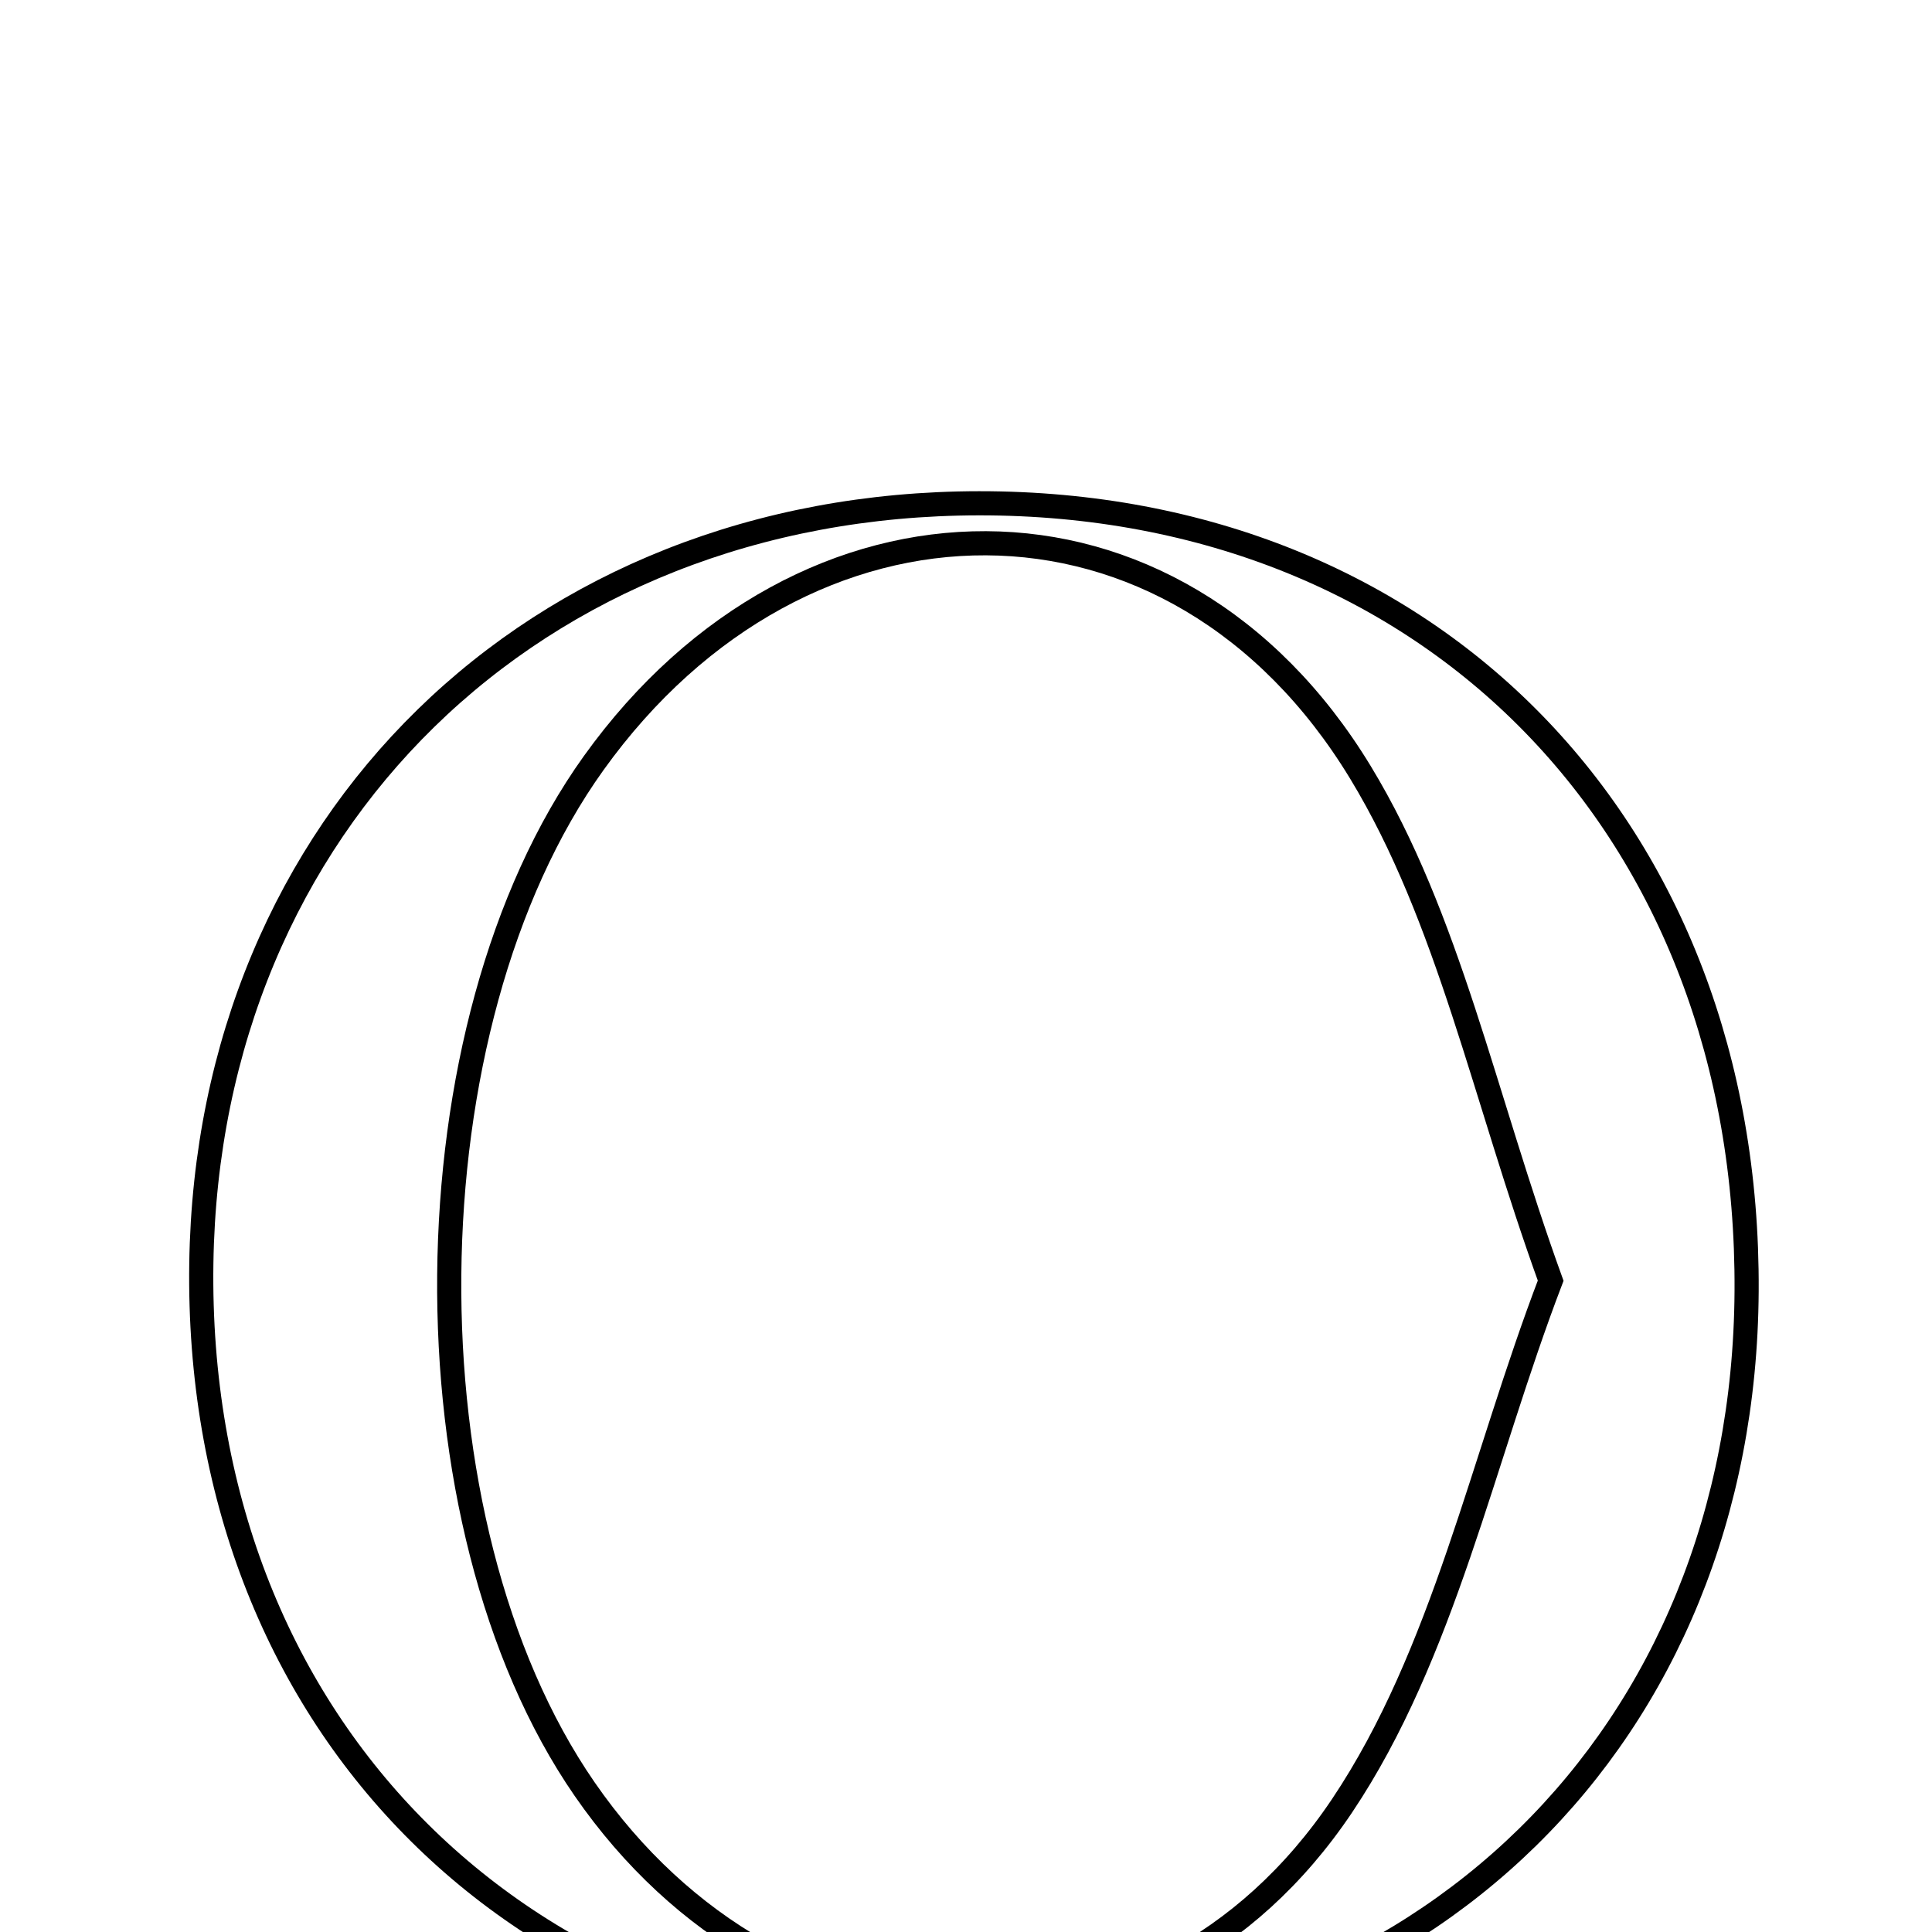 <svg xmlns="http://www.w3.org/2000/svg" viewBox="0.0 0.0 24.0 24.0" height="200px" width="200px"><path fill="none" stroke="black" stroke-width=".3" stroke-opacity="1.0"  filling="0" d="M12.163 6.252 C17.783 6.247 21.731 10.3 21.697 16.039 C21.664 21.562 17.667 25.477 12.088 25.452 C6.409 25.426 2.418 21.364 2.501 15.695 C2.582 10.222 6.639 6.256 12.163 6.252"></path>
<path fill="none" stroke="black" stroke-width=".3" stroke-opacity="1.0"  filling="0" d="M7.375 9.479 C9.981 5.844 14.592 5.794 16.9 9.595 C17.997 11.402 18.432 13.613 19.263 15.909 C18.412 18.135 17.935 20.546 16.672 22.431 C14.295 25.978 9.684 25.732 7.262 22.224 C4.974 18.912 5.029 12.751 7.375 9.479"></path></svg>